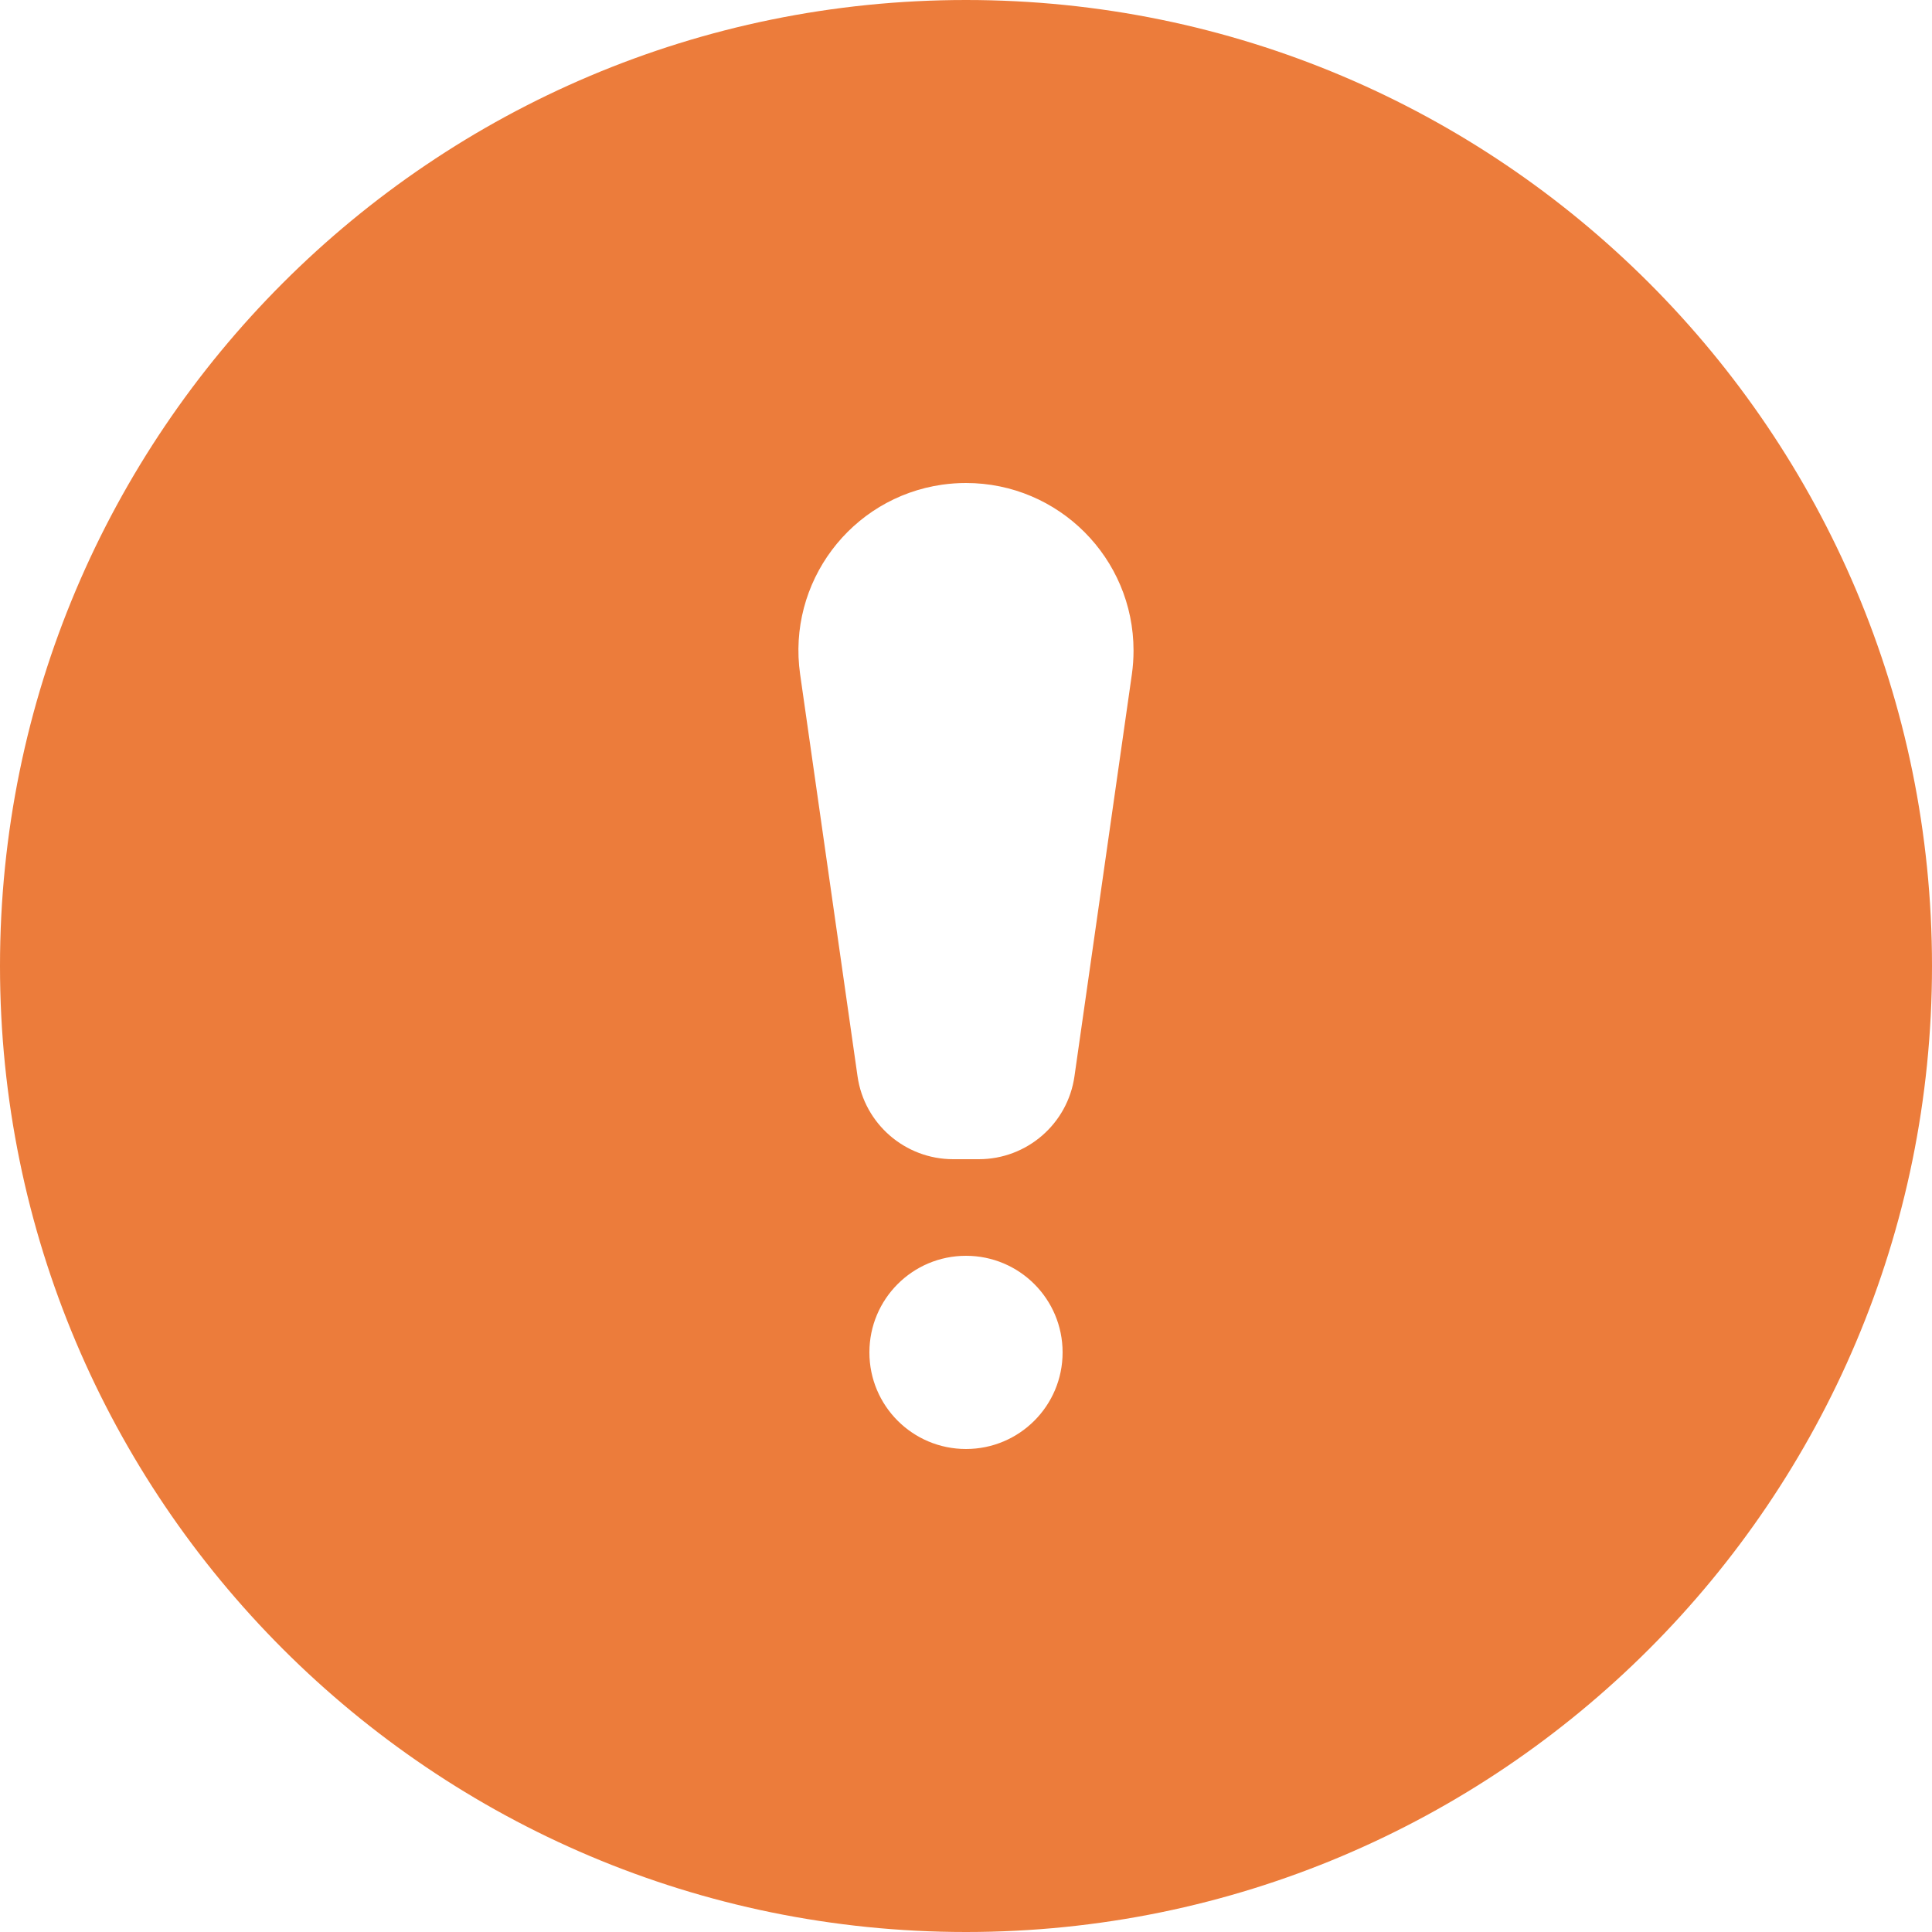 <?xml version="1.0" encoding="UTF-8"?>
<svg width="14px" height="14px" viewBox="0 0 14 14" version="1.1" xmlns="http://www.w3.org/2000/svg" xmlns:xlink="http://www.w3.org/1999/xlink">
    <title>Icon/复制备份</title>
    <g id="页面-1" stroke="none" stroke-width="1" fill="none" fill-rule="evenodd">
        <g id="个人资料-实名认证-认证中" transform="translate(-112, -374)" fill="#EC7C3B">
            <g id="Icon/复制备份" transform="translate(112, 374)">
                <path d="M7,0 C10.866,0 14,3.134 14,7 C14,10.866 10.866,14 7,14 C3.134,14 0,10.866 0,7 C0,3.134 3.134,0 7,0 Z M7,9.1 C6.613,9.1 6.3,9.413 6.3,9.8 C6.3,10.187 6.613,10.5 7,10.5 C7.387,10.5 7.7,10.187 7.7,9.8 C7.7,9.413 7.387,9.1 7,9.1 Z M7,3.5 C6.943,3.5 6.885,3.504 6.828,3.512 C6.164,3.607 5.703,4.222 5.798,4.886 L6.214,7.799 C6.263,8.144 6.559,8.4 6.907,8.4 L7.093,8.4 C7.441,8.4 7.737,8.144 7.786,7.799 L8.202,4.886 C8.21,4.829 8.214,4.772 8.214,4.714 C8.214,4.044 7.671,3.5 7,3.5 Z" id="形状结合"></path>
            </g>
        </g>
    </g>
</svg>